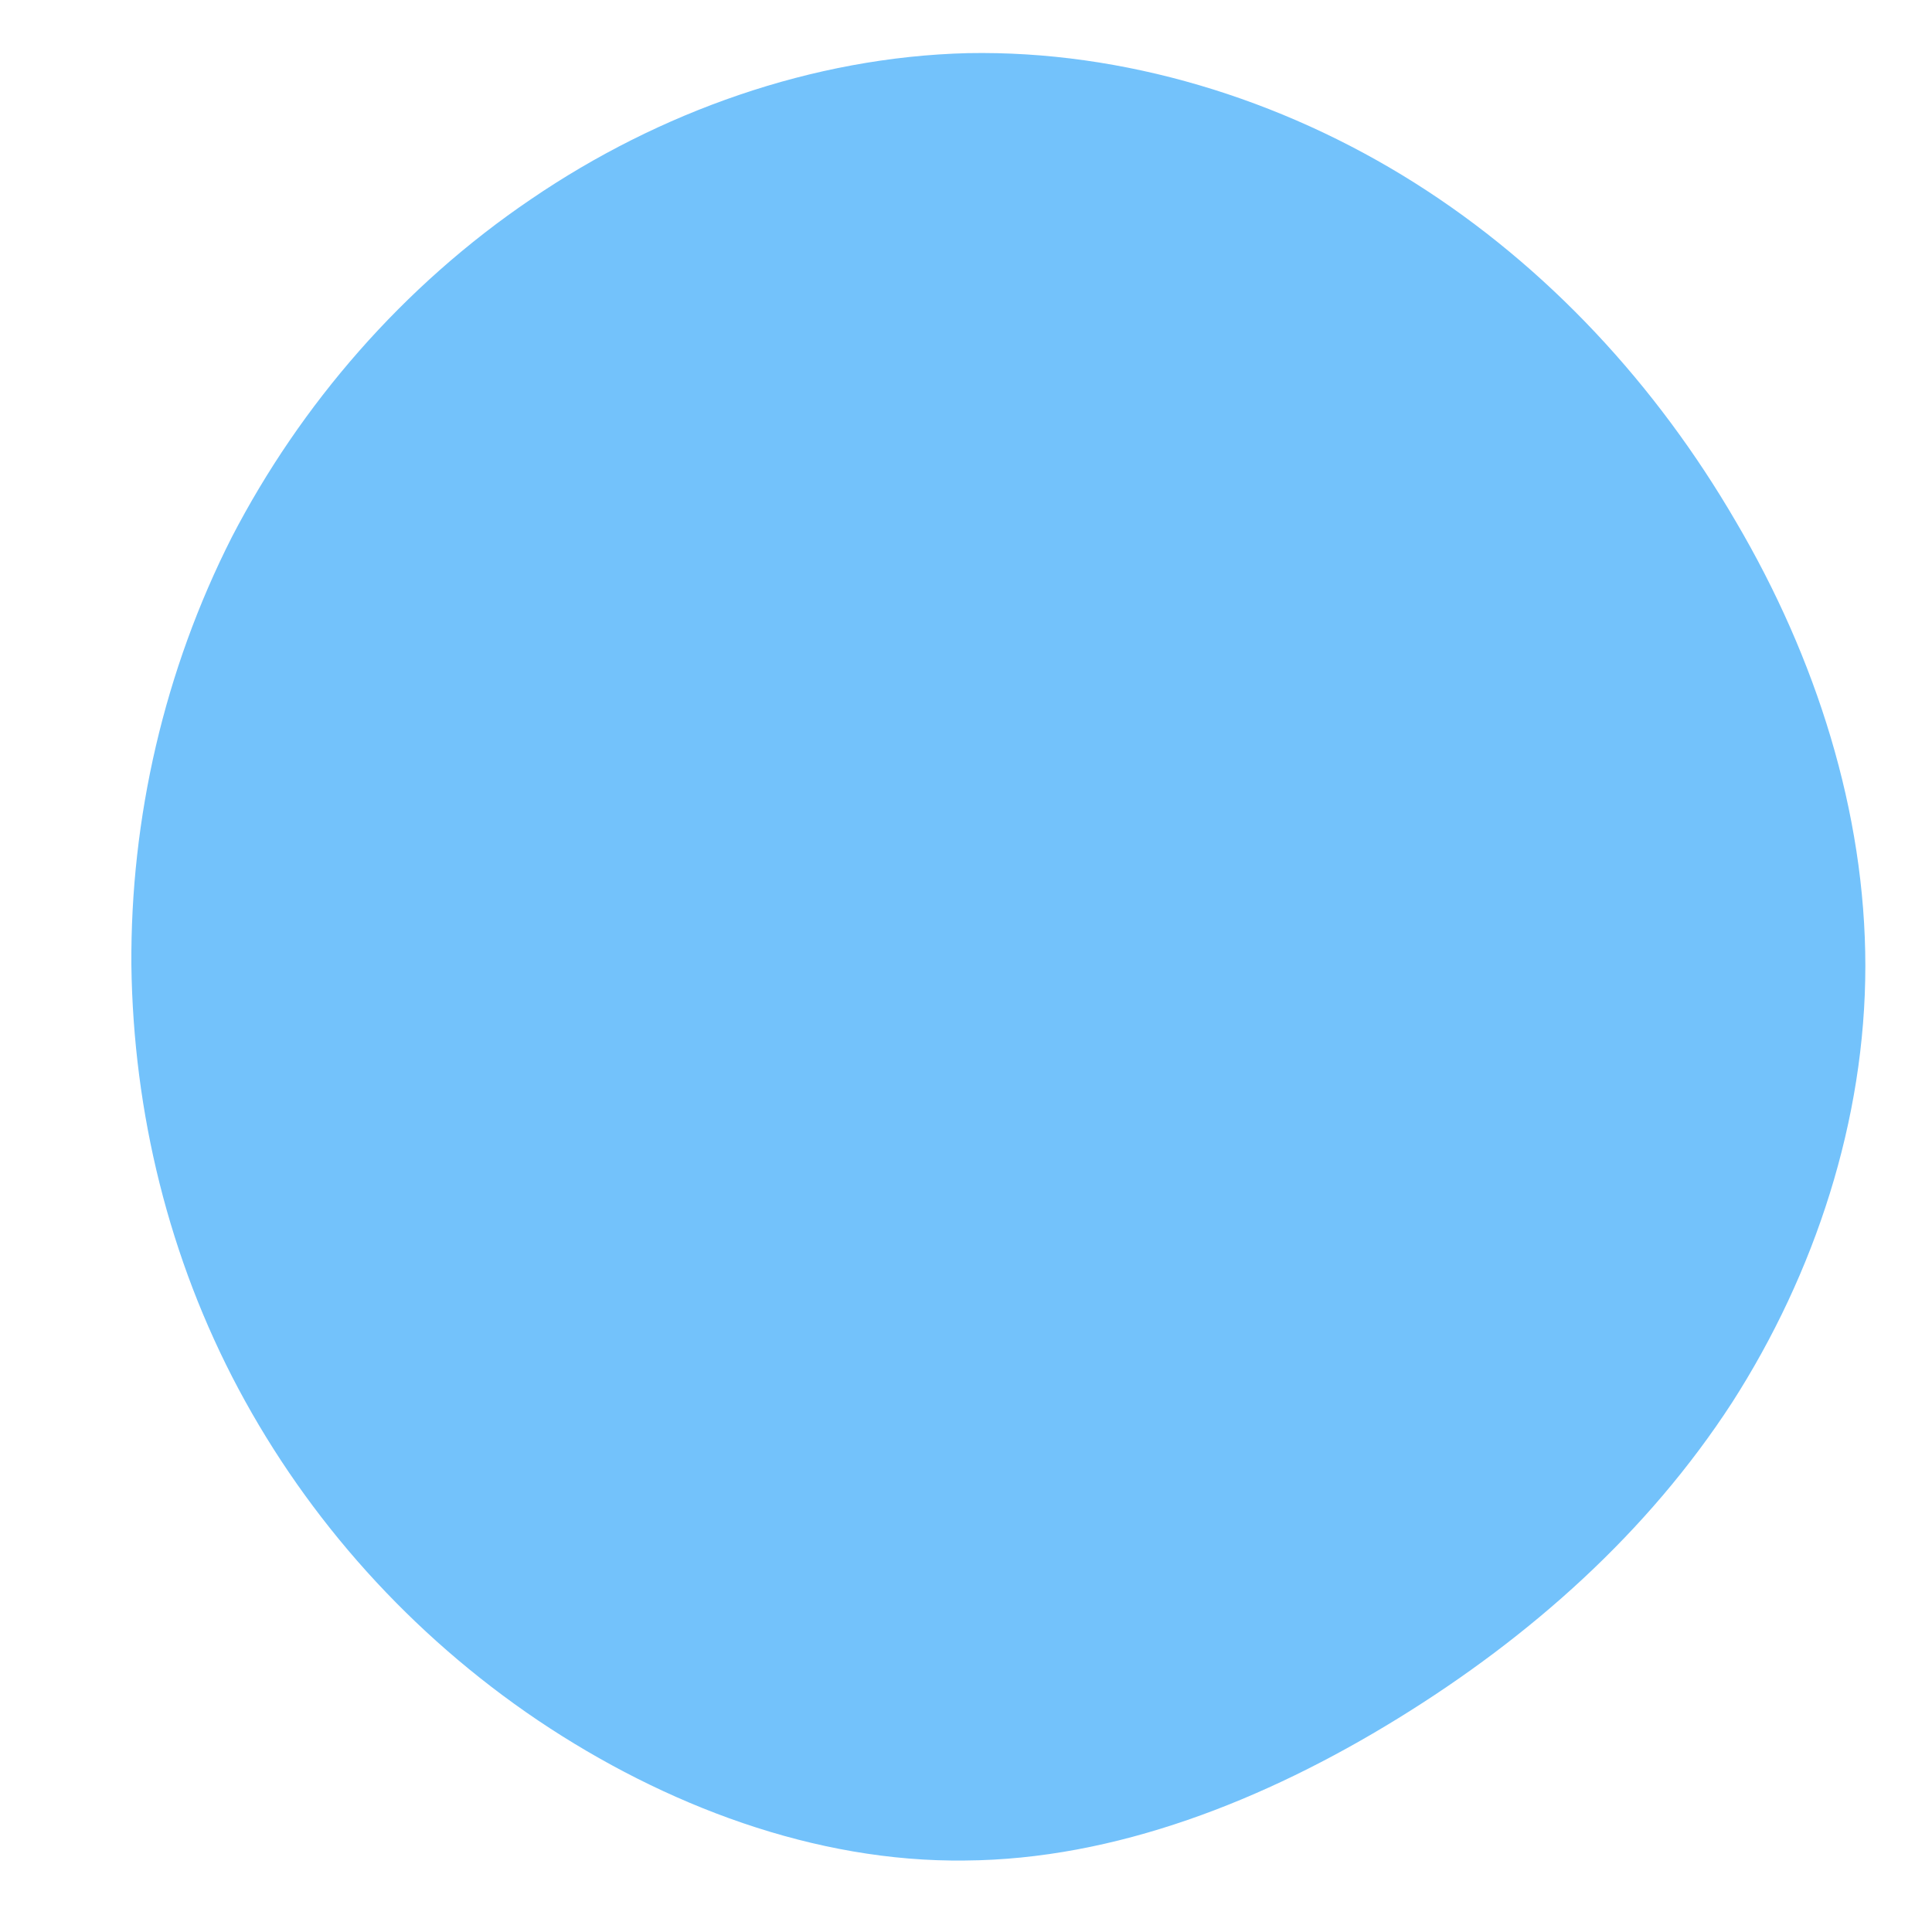 <?xml version="1.0" standalone="no"?>
<svg viewBox="0 0 200 200" xmlns="http://www.w3.org/2000/svg">
  <path fill="#73C2FB" d="M46.4,-81.1C60.2,-72.4,71.5,-60.1,79.7,-46C88,-31.9,93.1,-15.9,93.1,0C93.1,15.9,87.9,31.8,79.3,45.2C70.6,58.6,58.5,69.4,44.7,77.9C30.9,86.4,15.4,92.5,-0.1,92.6C-15.6,92.8,-31.2,86.9,-44.3,78.1C-57.5,69.2,-68.1,57.3,-75.3,43.8C-82.5,30.3,-86.2,15.2,-86.4,-0.1C-86.5,-15.3,-83,-30.6,-76,-44.4C-68.9,-58.1,-58.3,-70.4,-45,-79.4C-31.8,-88.4,-15.9,-94.1,0.2,-94.5C16.3,-94.8,32.6,-89.8,46.4,-81.1Z" transform="translate(100 100)" />
</svg>
